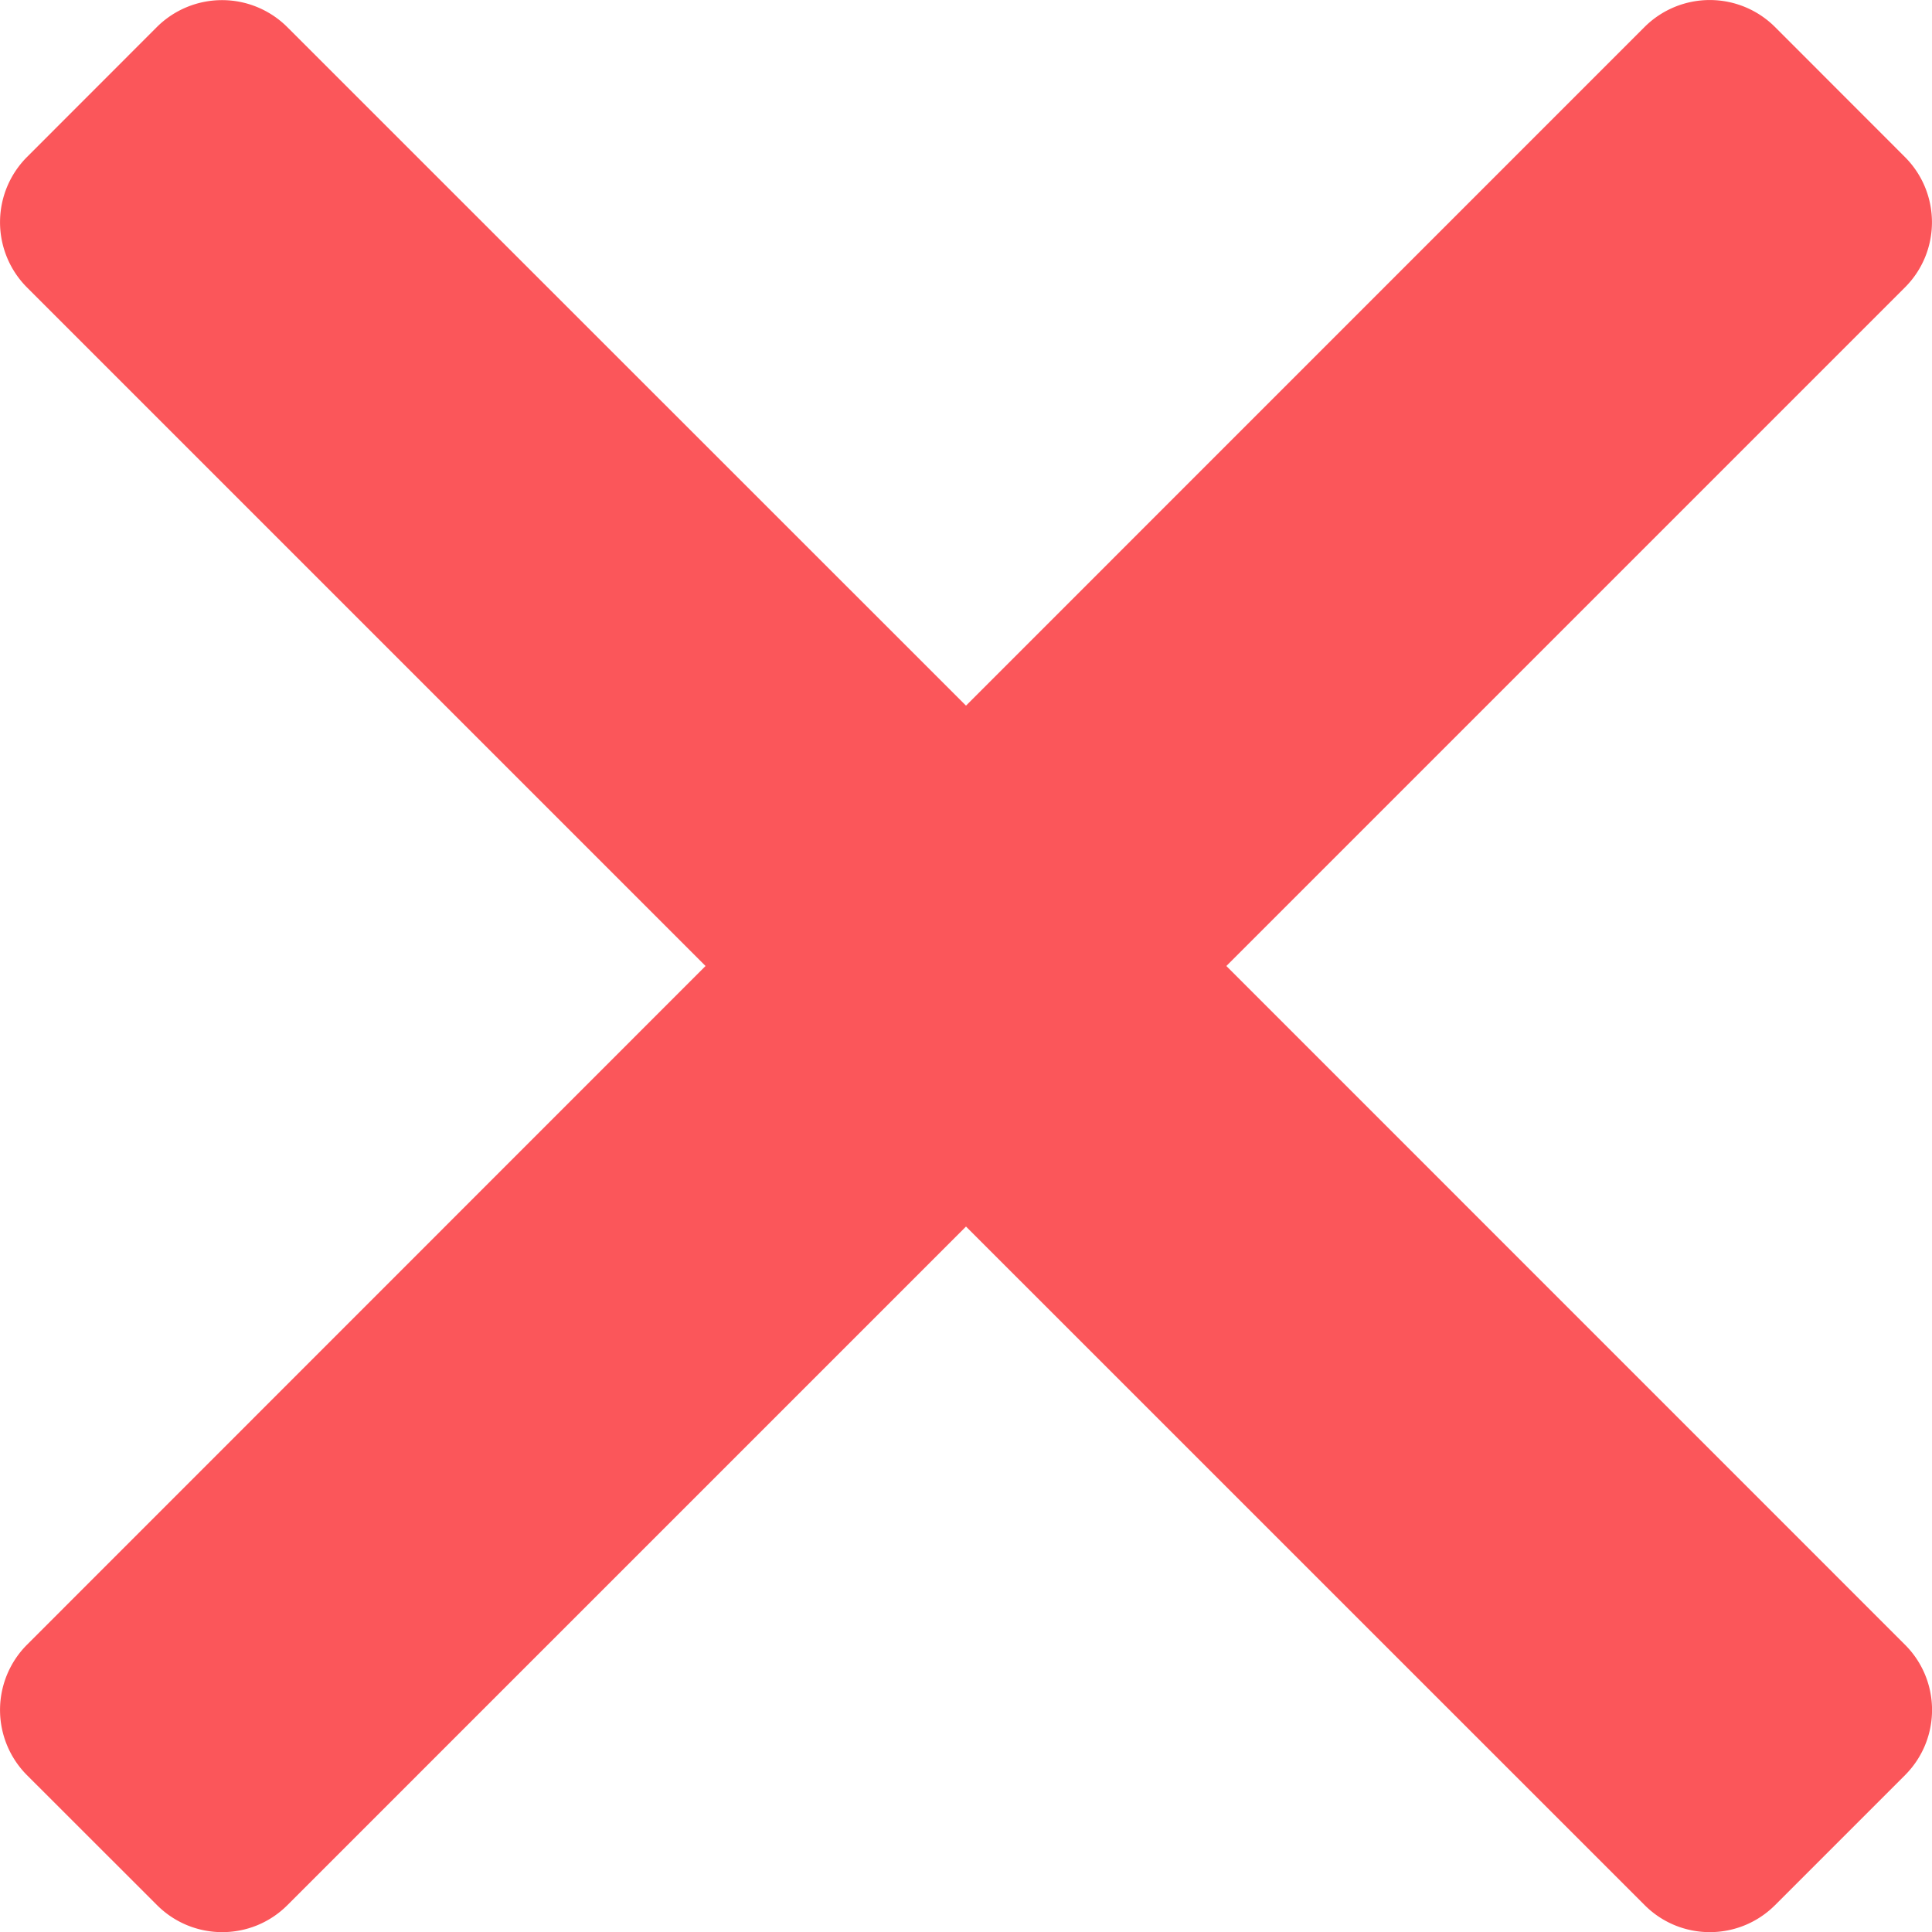 <svg width="21" height="21" fill="none" xmlns="http://www.w3.org/2000/svg"><path d="m13.33 10.5 7.377-7.377c.39-.391.39-1.023 0-1.415L19.292.292a1.004 1.004 0 0 0-1.415 0L10.5 7.67 3.121.293a1.004 1.004 0 0 0-1.415 0L.292 1.708a1.004 1.004 0 0 0 0 1.415L7.669 10.5.292 17.879a1.004 1.004 0 0 0 0 1.415l1.416 1.415c.392.39 1.024.39 1.415 0l7.377-7.377 7.378 7.377c.391.39 1.023.39 1.415 0l1.415-1.415c.39-.392.39-1.024 0-1.415L13.33 10.5Z" fill="#FB565A"/></svg>
